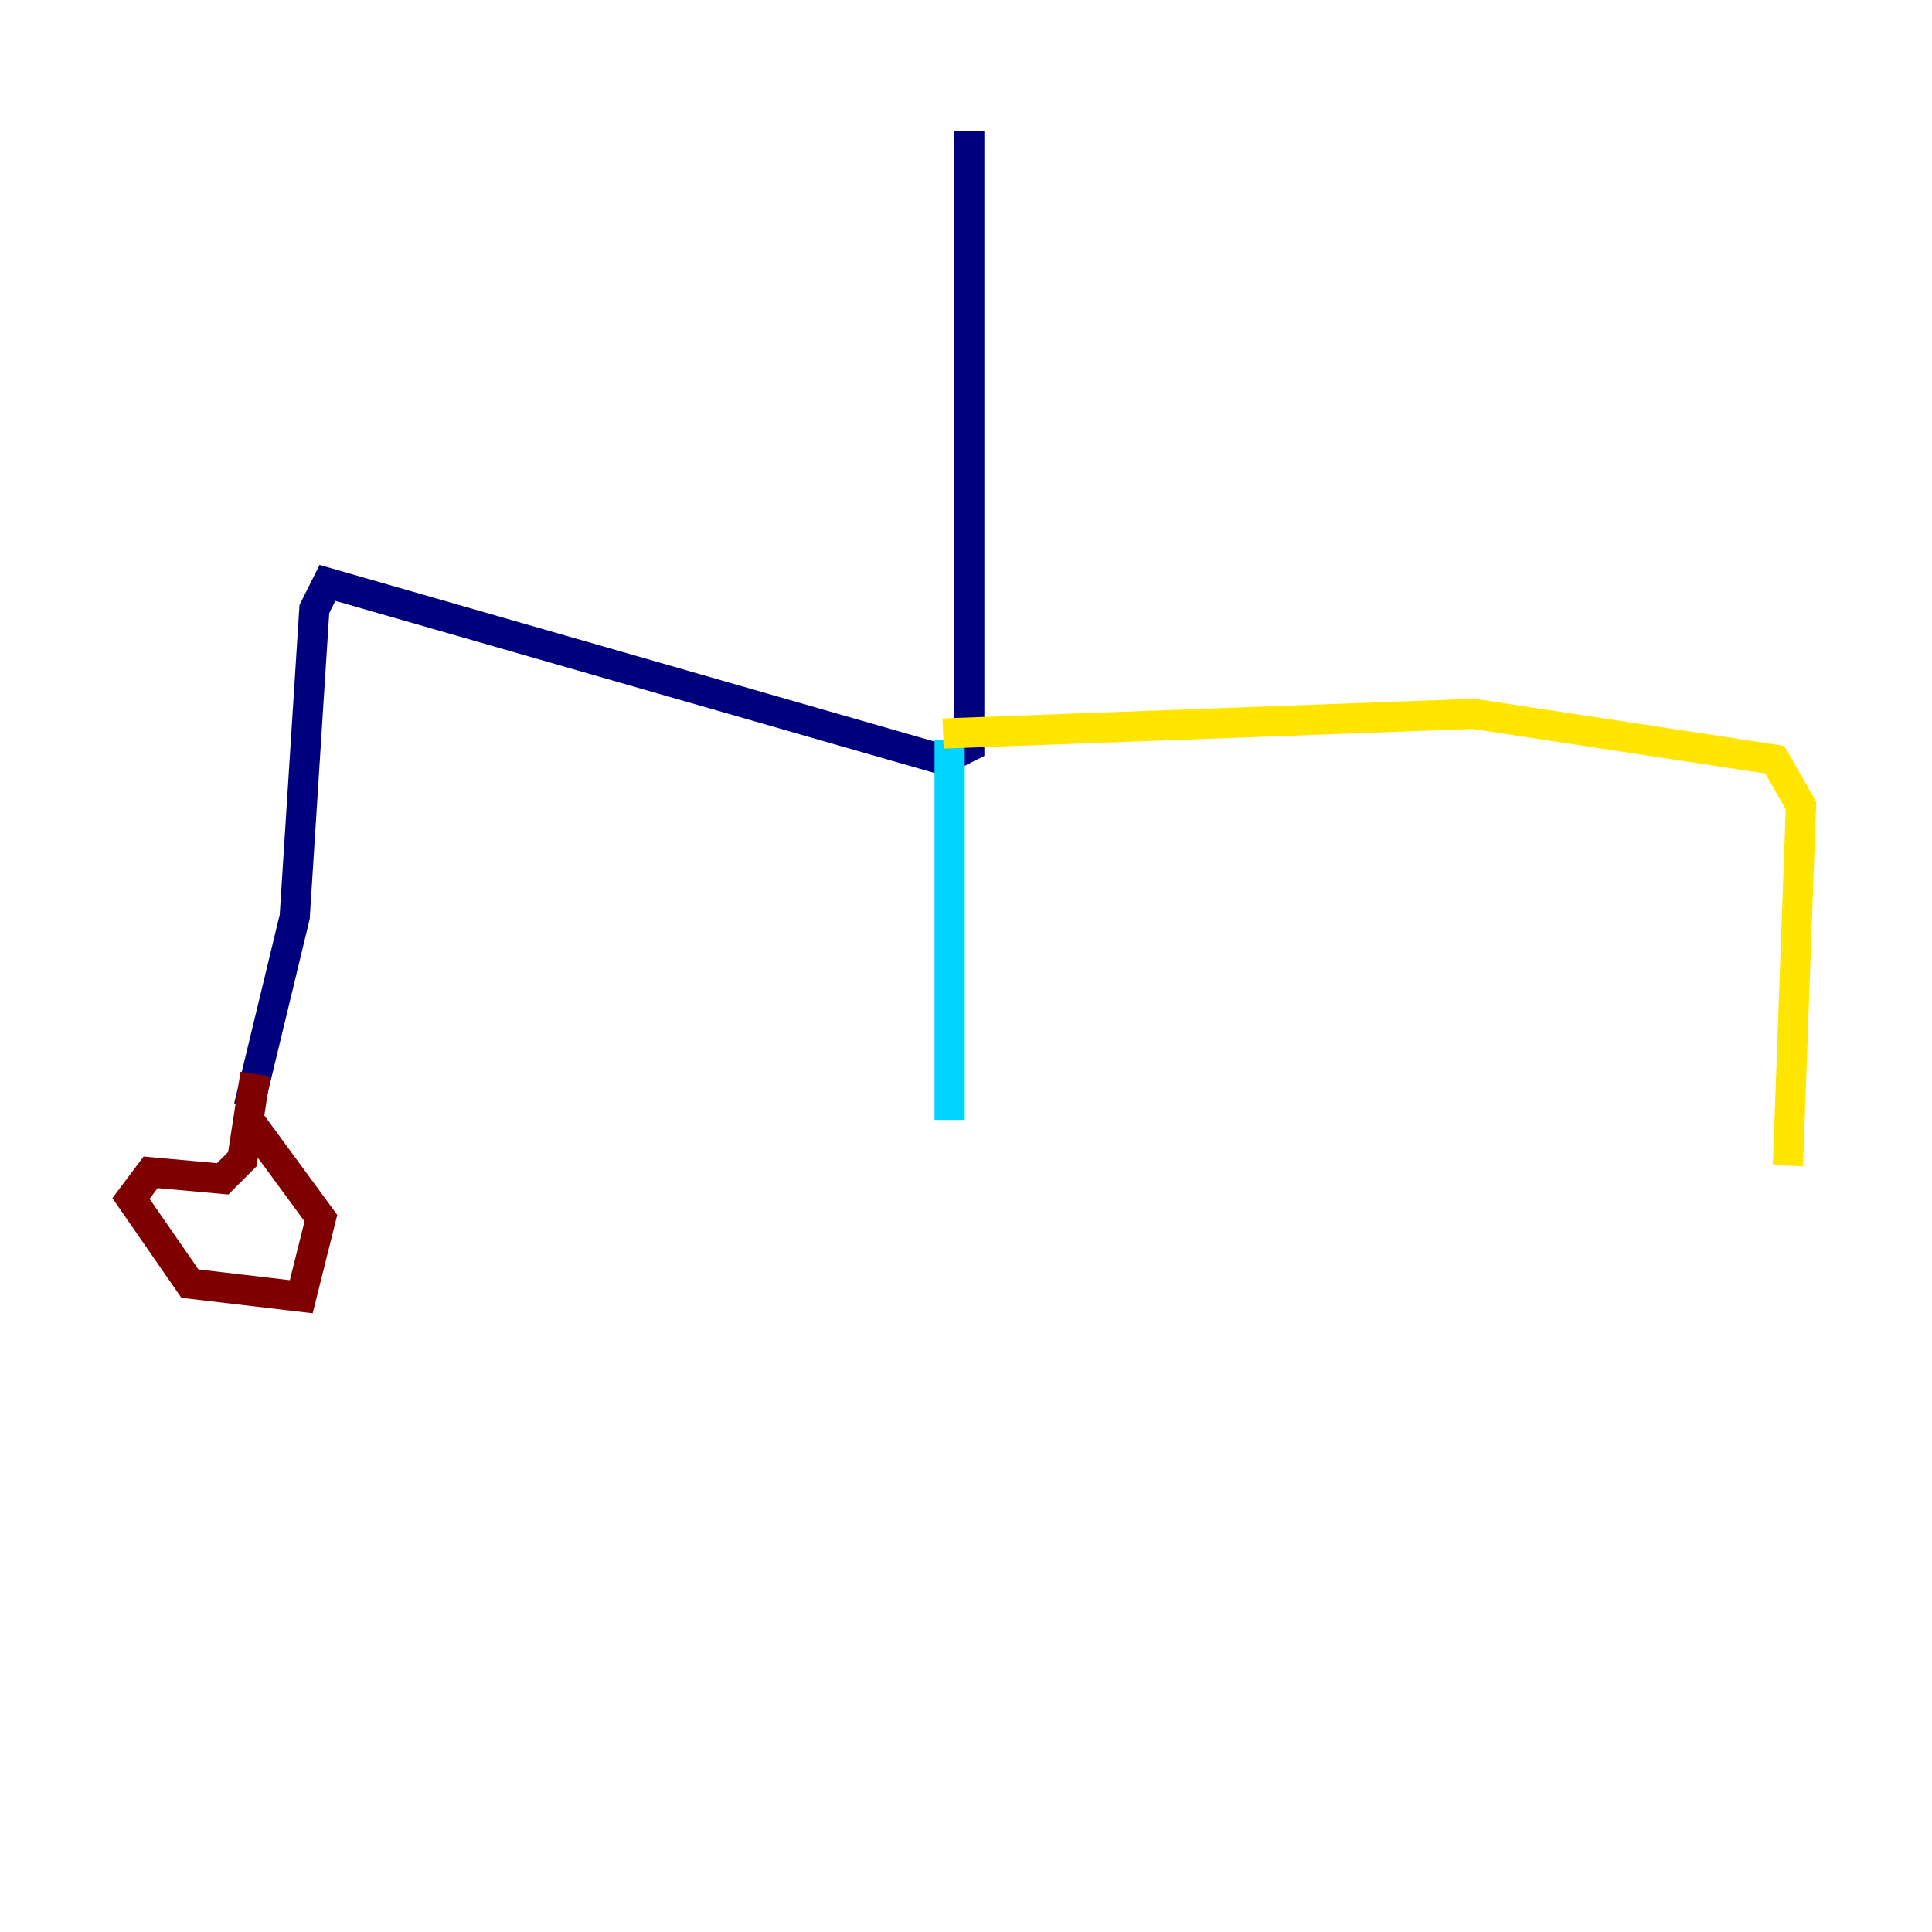 <?xml version="1.0" encoding="utf-8" ?>
<svg baseProfile="tiny" height="128" version="1.2" viewBox="0,0,128,128" width="128" xmlns="http://www.w3.org/2000/svg" xmlns:ev="http://www.w3.org/2001/xml-events" xmlns:xlink="http://www.w3.org/1999/xlink"><defs /><polyline fill="none" points="64.217,8.678 64.217,49.464 62.481,50.332 59.444,49.464 21.695,38.617 20.827,40.352 19.525,60.746 16.488,73.329" stroke="#00007f" stroke-width="2" /><polyline fill="none" points="62.915,49.031 62.915,74.197" stroke="#00d4ff" stroke-width="2" /><polyline fill="none" points="62.481,48.597 97.627,47.295 117.586,50.332 119.322,53.37 118.454,77.234" stroke="#ffe500" stroke-width="2" /><polyline fill="none" points="16.922,71.159 16.054,76.8 14.752,78.102 9.98,77.668 8.678,79.403 12.583,85.044 19.959,85.912 21.261,80.705 16.488,74.197" stroke="#7f0000" stroke-width="2" /></svg>